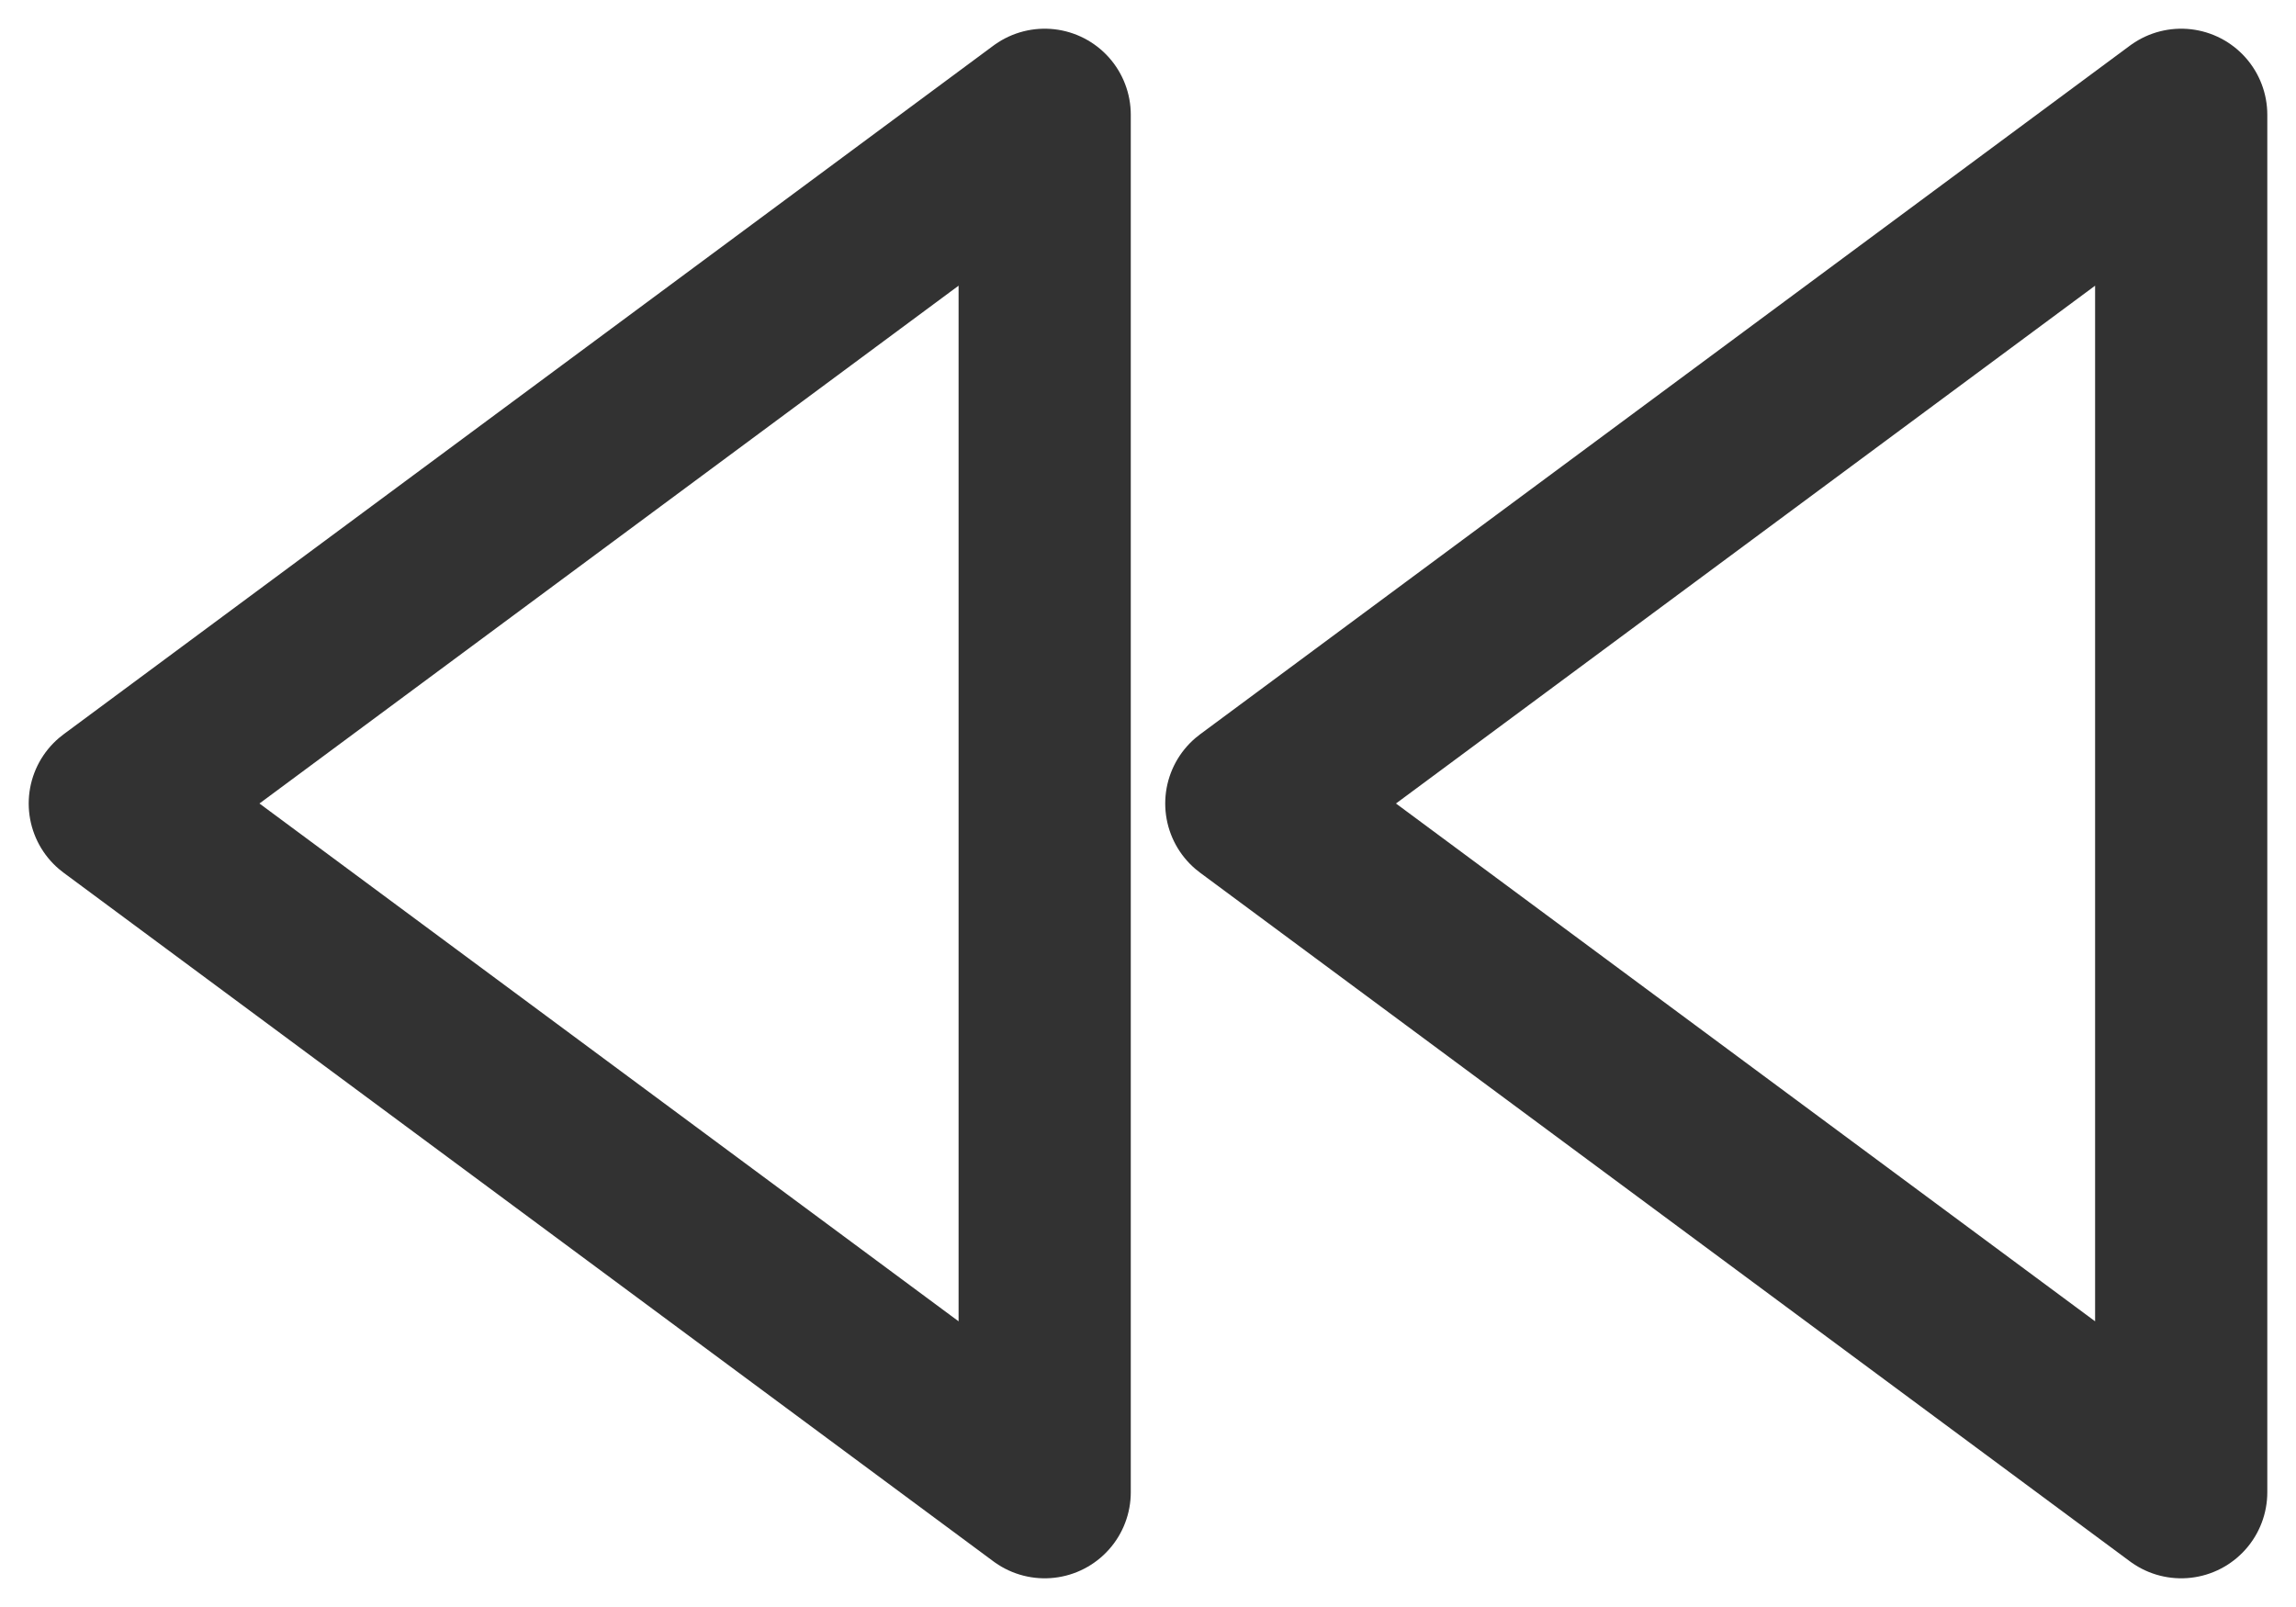 <svg width="40" height="28" viewBox="0 0 40 28" fill="none" xmlns="http://www.w3.org/2000/svg">
<path d="M18.2 26L2 14L18.2 2V26Z" stroke="#323232" stroke-width="3" stroke-linecap="round" stroke-linejoin="round"/>
<path d="M38 26L21.8 14L38 2V26Z" stroke="#323232" stroke-width="3" stroke-linecap="round" stroke-linejoin="round"/>
</svg>
